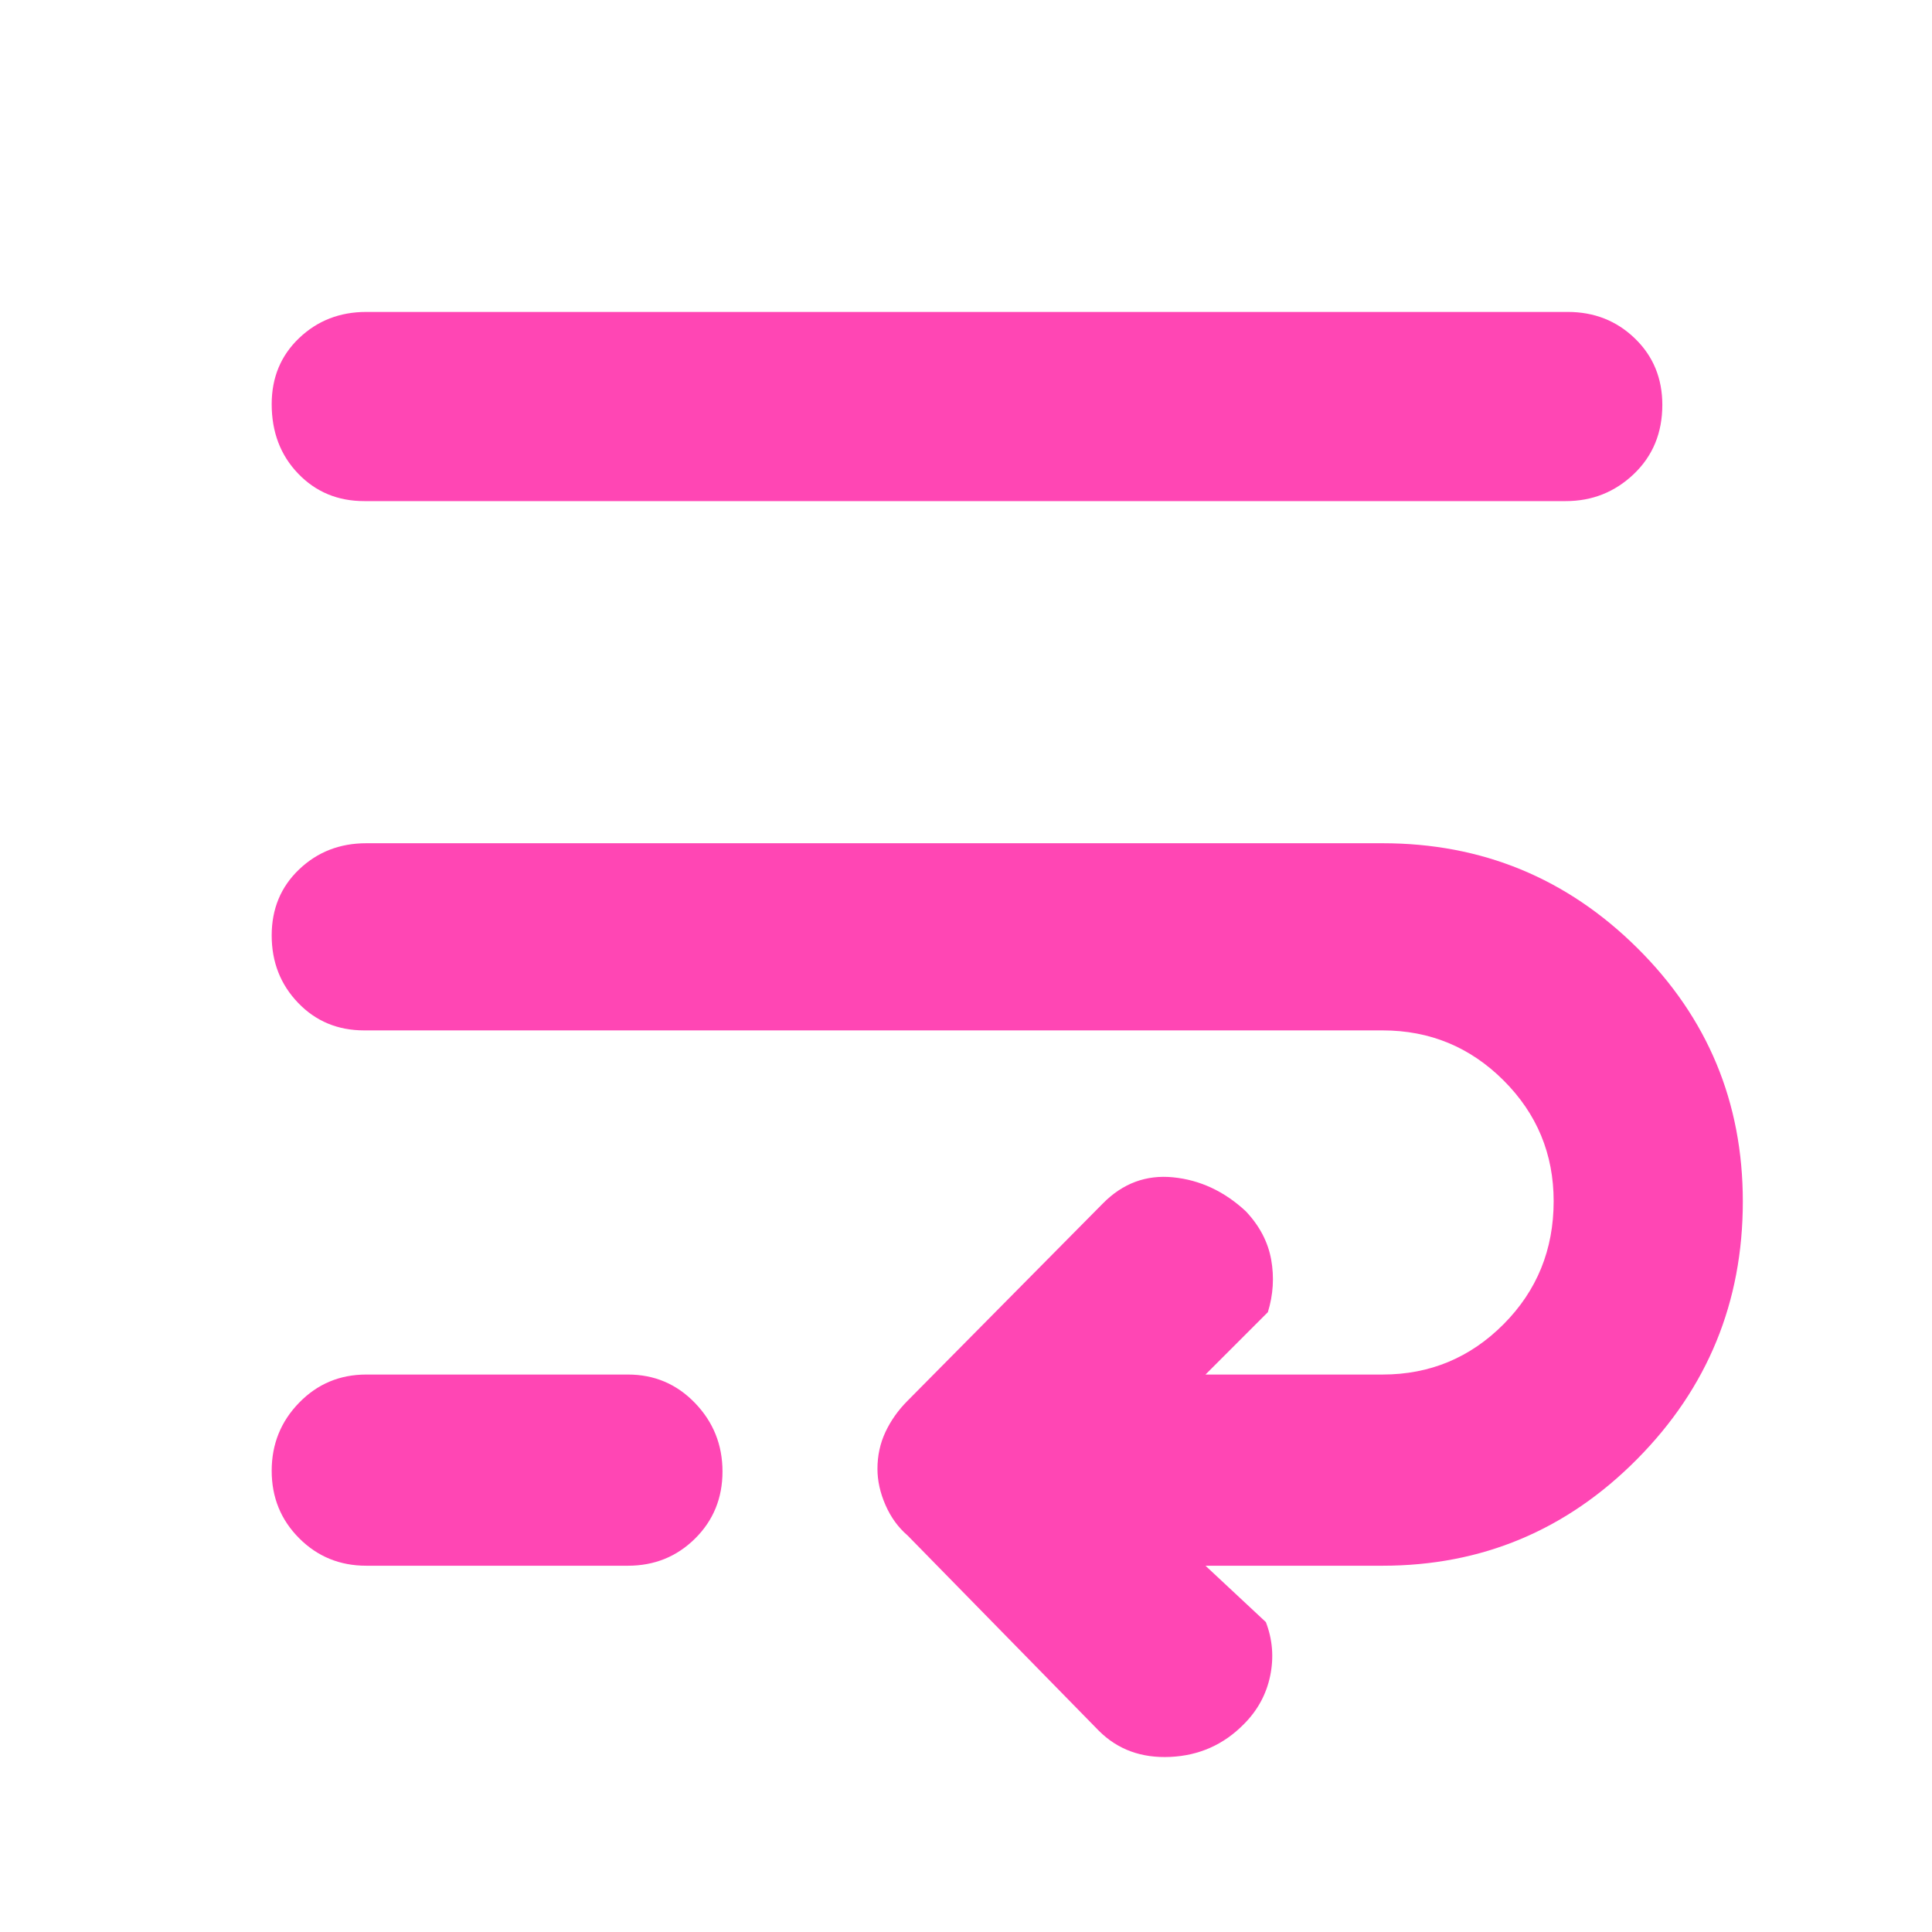 <svg xmlns="http://www.w3.org/2000/svg" height="48" viewBox="0 -960 960 960" width="48"><path fill="rgb(255, 70, 180)" d="M181-448q-19.75 0-32.87-13.68Q135-475.35 135-495.18 135-515 148.63-528q13.62-13 33.37-13h505q74 0 126.5 52T866-363q0 75-52.5 128T687-182h-88l30 28q5 13 2.13 26.79-2.88 13.78-13.13 24Q603-88 581.5-87T546-100l-95-97q-7-6-11-15.13-4-9.14-4-18 0-9.87 4-18.37 4-8.5 11-15.5l97-98q14.8-15 34.9-13 20.1 2 36.1 16.84 10.25 10.84 12.63 24Q634-321 630-308l-31 31h88q35.21 0 60.11-25Q772-327 772-363.15q0-35.15-24.89-60Q722.21-448 687-448H181Zm1 266q-19.75 0-33.37-13.68Q135-209.35 135-229.18 135-249 148.63-263q13.62-14 33.37-14h130q19.75 0 33.38 14.18 13.62 14.17 13.62 34 0 19.82-13.62 33.32Q331.75-182 312-182H182Zm-1-529q-19.75 0-32.87-13.68Q135-738.35 135-759.18 135-779 148.63-792q13.62-13 33.37-13h597q19.75 0 33.38 13.18 13.62 13.17 13.62 33 0 20.82-14.12 34.32Q797.75-711 778-711H181Z"/></svg>